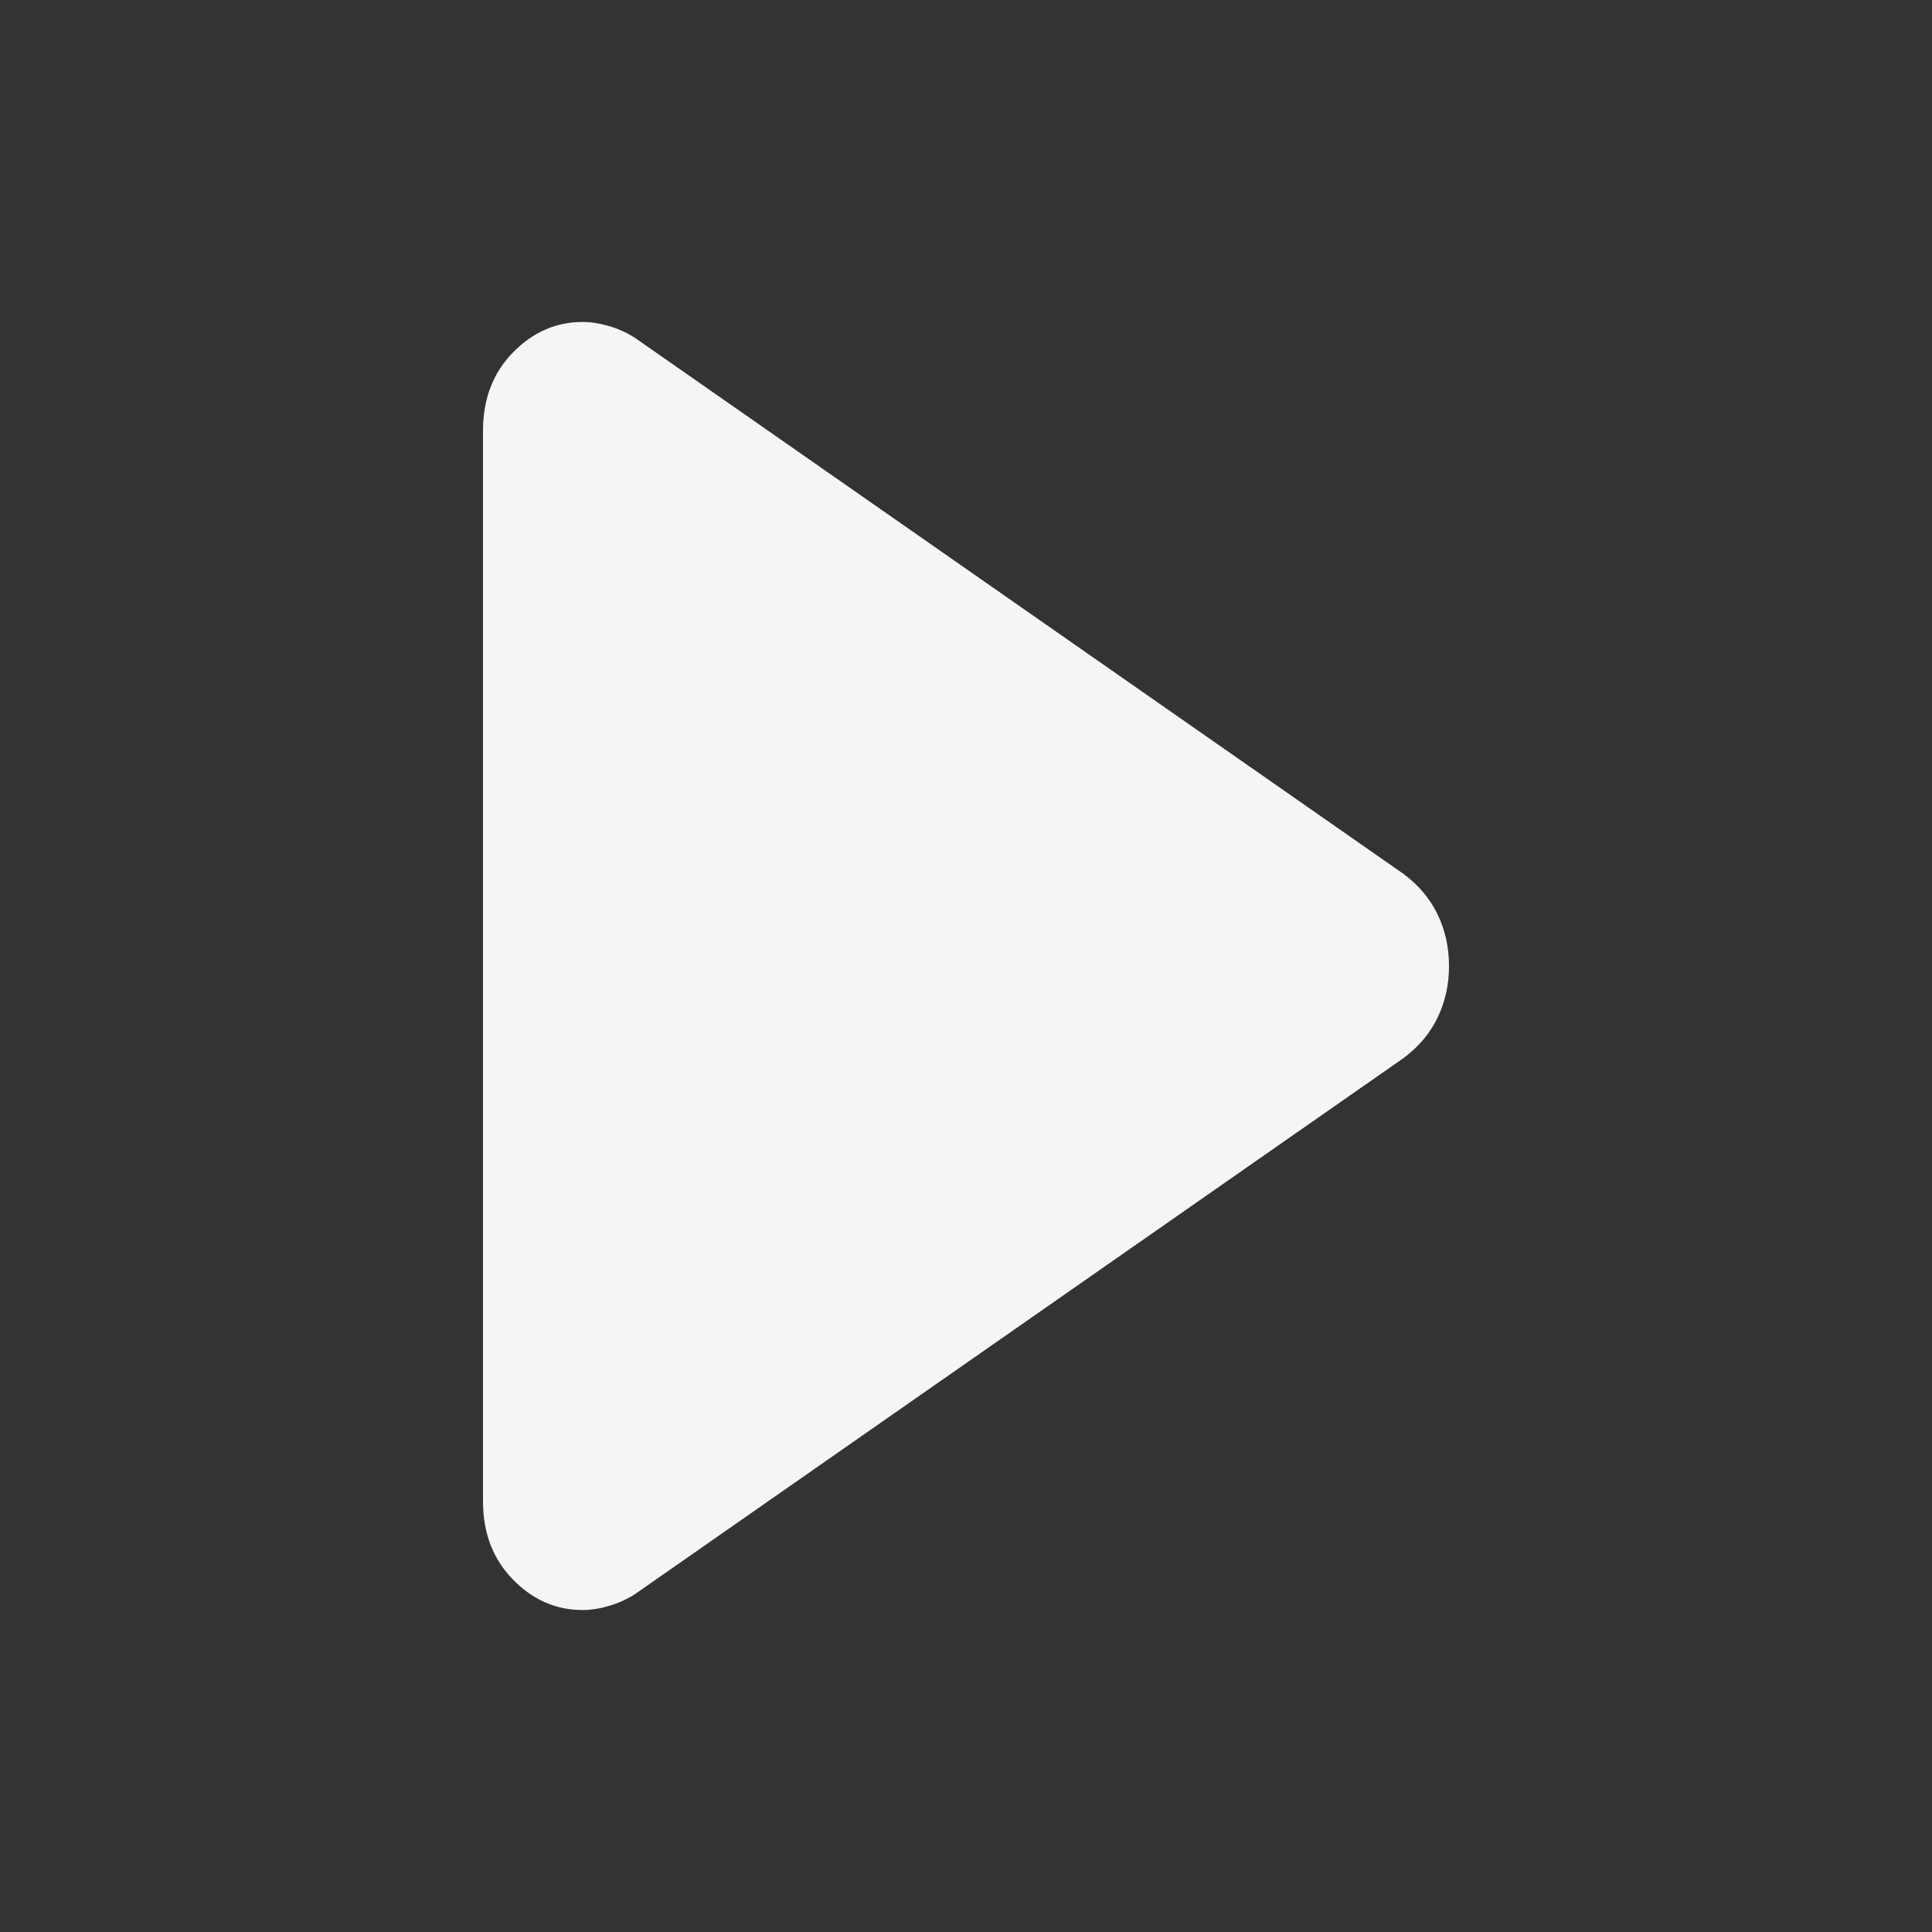<svg width="32" height="32" viewBox="0 0 32 32" fill="none" xmlns="http://www.w3.org/2000/svg">
<rect x="0" y="0" width="32" height="32" fill="#333333" stroke="none"/>
<mask id="mask0_1834_24267" style="mask-type:alpha" maskUnits="userSpaceOnUse" x="0" y="0" width="32" height="32">
<rect width="32" height="32" fill="#D9D9D9"/>
</mask>
<g mask="url(#mask0_1834_24267)">
<path d="M8 24.864V7.136C8 6.609 8.165 6.177 8.495 5.839C8.825 5.502 9.209 5.333 9.649 5.333C9.787 5.333 9.931 5.355 10.082 5.399C10.233 5.442 10.377 5.507 10.514 5.594L23.25 14.477C23.5 14.664 23.688 14.888 23.812 15.148C23.938 15.409 24 15.693 24 16C24 16.307 23.938 16.591 23.812 16.852C23.688 17.112 23.5 17.336 23.25 17.523L10.514 26.406C10.376 26.493 10.232 26.558 10.08 26.601C9.929 26.645 9.785 26.667 9.648 26.667C9.207 26.667 8.823 26.498 8.494 26.16C8.165 25.823 8 25.391 8 24.864Z" fill="#F5F5F4"/>
</g>
</svg>
